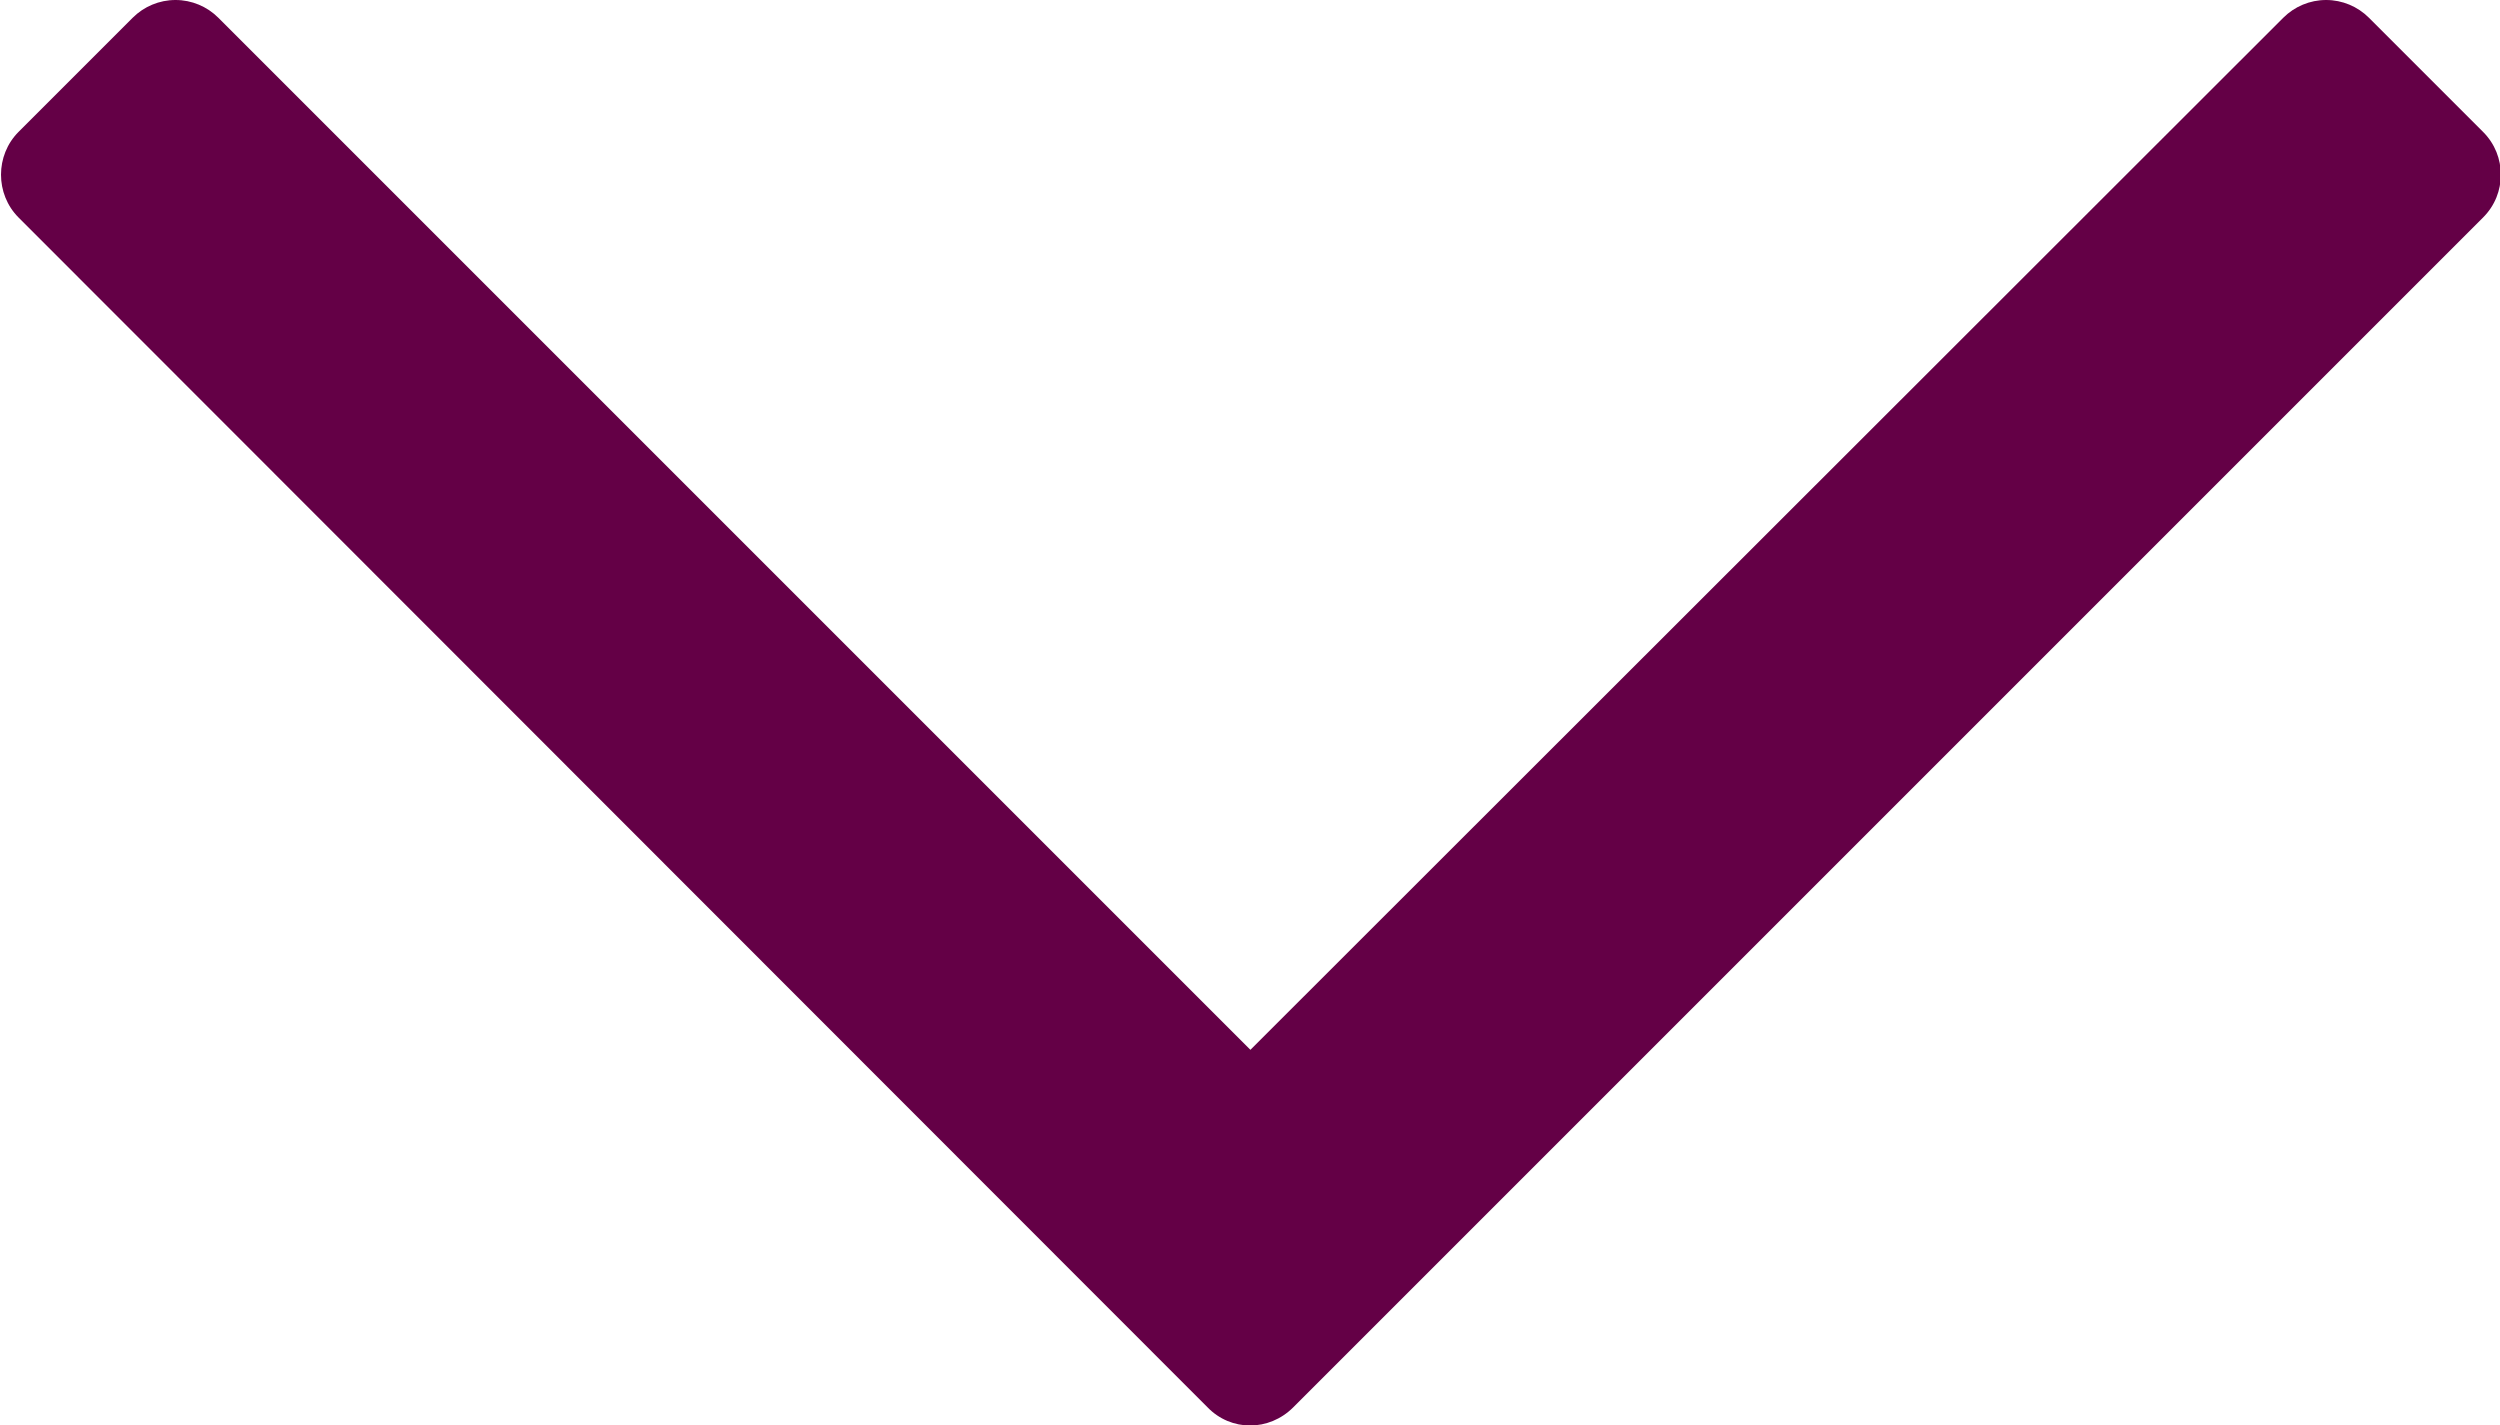 <?xml version="1.0" encoding="utf-8"?>
<!-- Generator: Adobe Illustrator 19.0.0, SVG Export Plug-In . SVG Version: 6.00 Build 0)  -->
<svg version="1.1" id="Capa_1" xmlns="http://www.w3.org/2000/svg" xmlns:xlink="http://www.w3.org/1999/xlink" x="0px" y="0px"
	 viewBox="-150 309.3 309.1 176.2" style="enable-background:new -150 309.3 309.1 176.2;" xml:space="preserve">
<style type="text/css">
	.st0{fill:#640046;}
</style>
<path class="st0" d="M9.9,483.3l147.1-147.1c1.5-1.5,2.2-3.4,2.2-5.3c0-1.9-0.7-3.8-2.2-5.3l-14.1-14.1c-1.4-1.4-3.3-2.2-5.3-2.2
	s-3.9,0.8-5.3,2.2L4.6,439.1l-127.6-127.6c-1.4-1.4-3.3-2.2-5.3-2.2c-2,0-3.9,0.8-5.3,2.2l-14.1,14.1c-2.9,2.9-2.9,7.7,0,10.6
	L-0.7,483.3C2.2,486.3,6.9,486.3,9.9,483.3z"/>
</svg>
